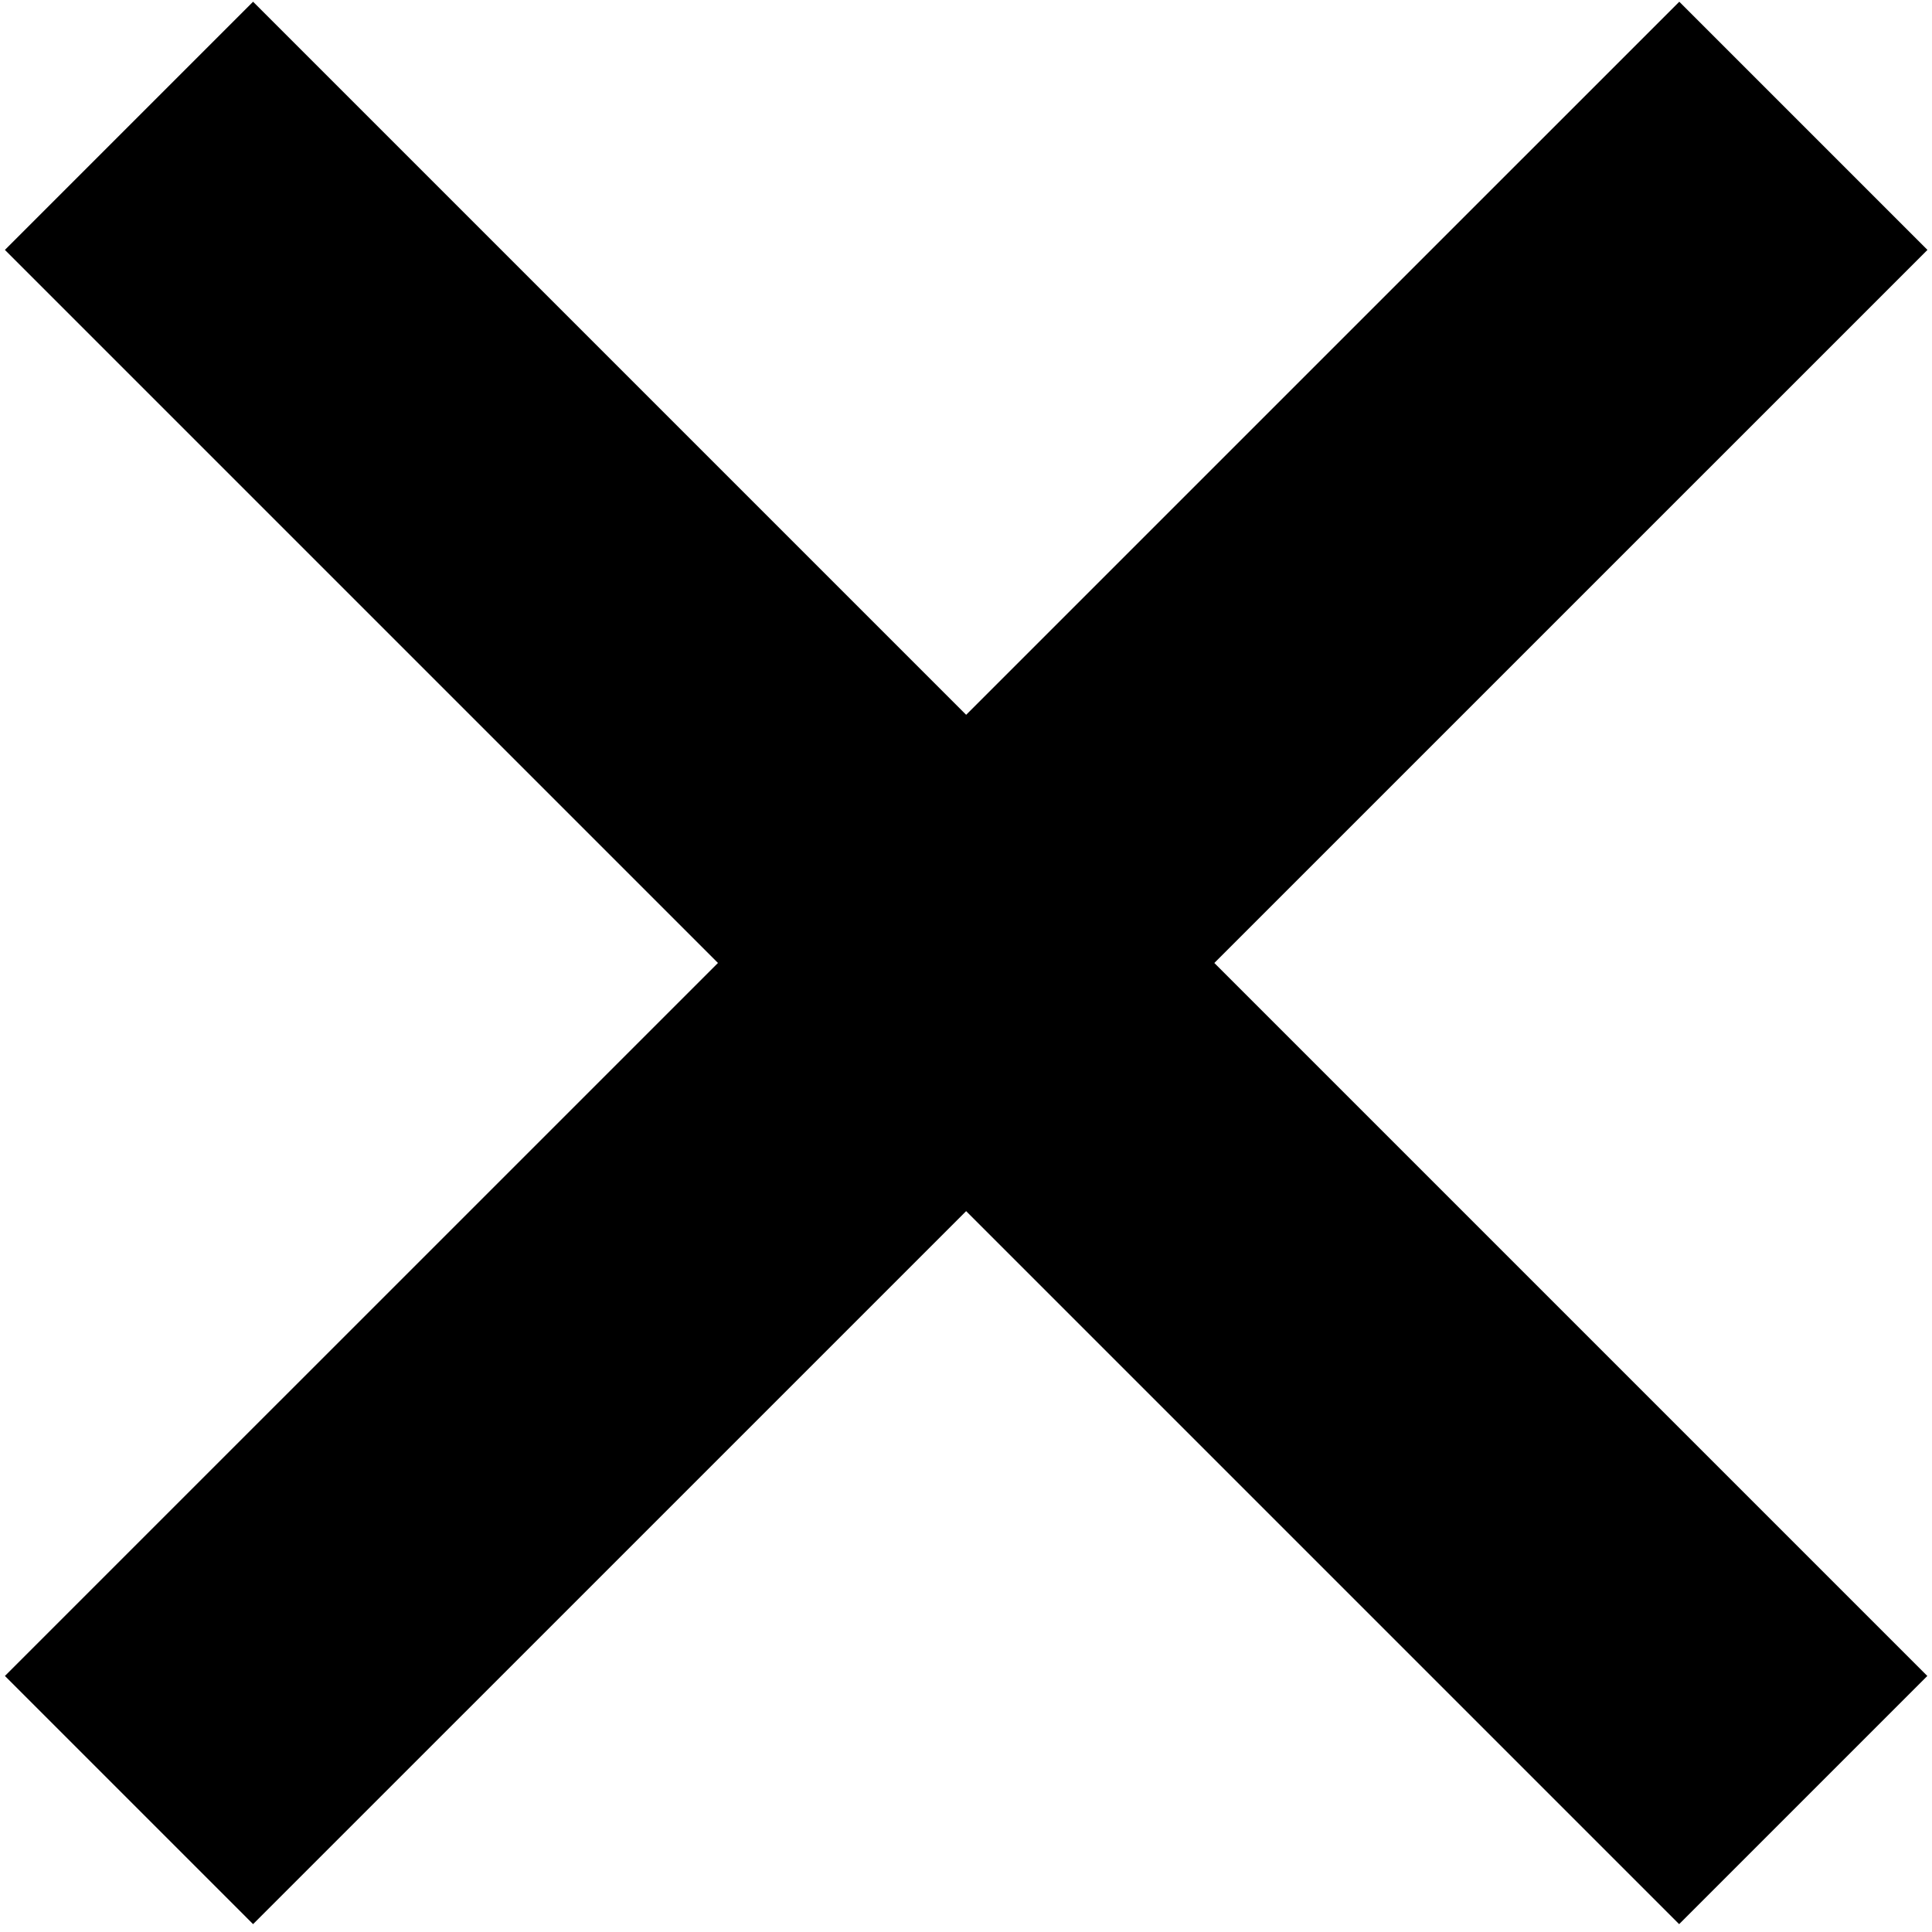 <svg width="61.414" height="61.42" viewBox="0 0 61.414 61.42" xmlns="http://www.w3.org/2000/svg">
  <defs>
    <style>.a{fill:none;stroke:#000;stroke-miterlimit:10;stroke-width:15px;}</style>
  </defs>
  <g transform="matrix(0, 0.887, -0.887, 0, -568.788, -714.903)" style="transform-origin: 599.496px 745.508px;">
    <path class="a" d="M80,20.005l-60,60m60,0L20,20" transform="translate(549.501 695.5)" style="stroke-width: 12.578px;"></path>
  </g>
</svg>